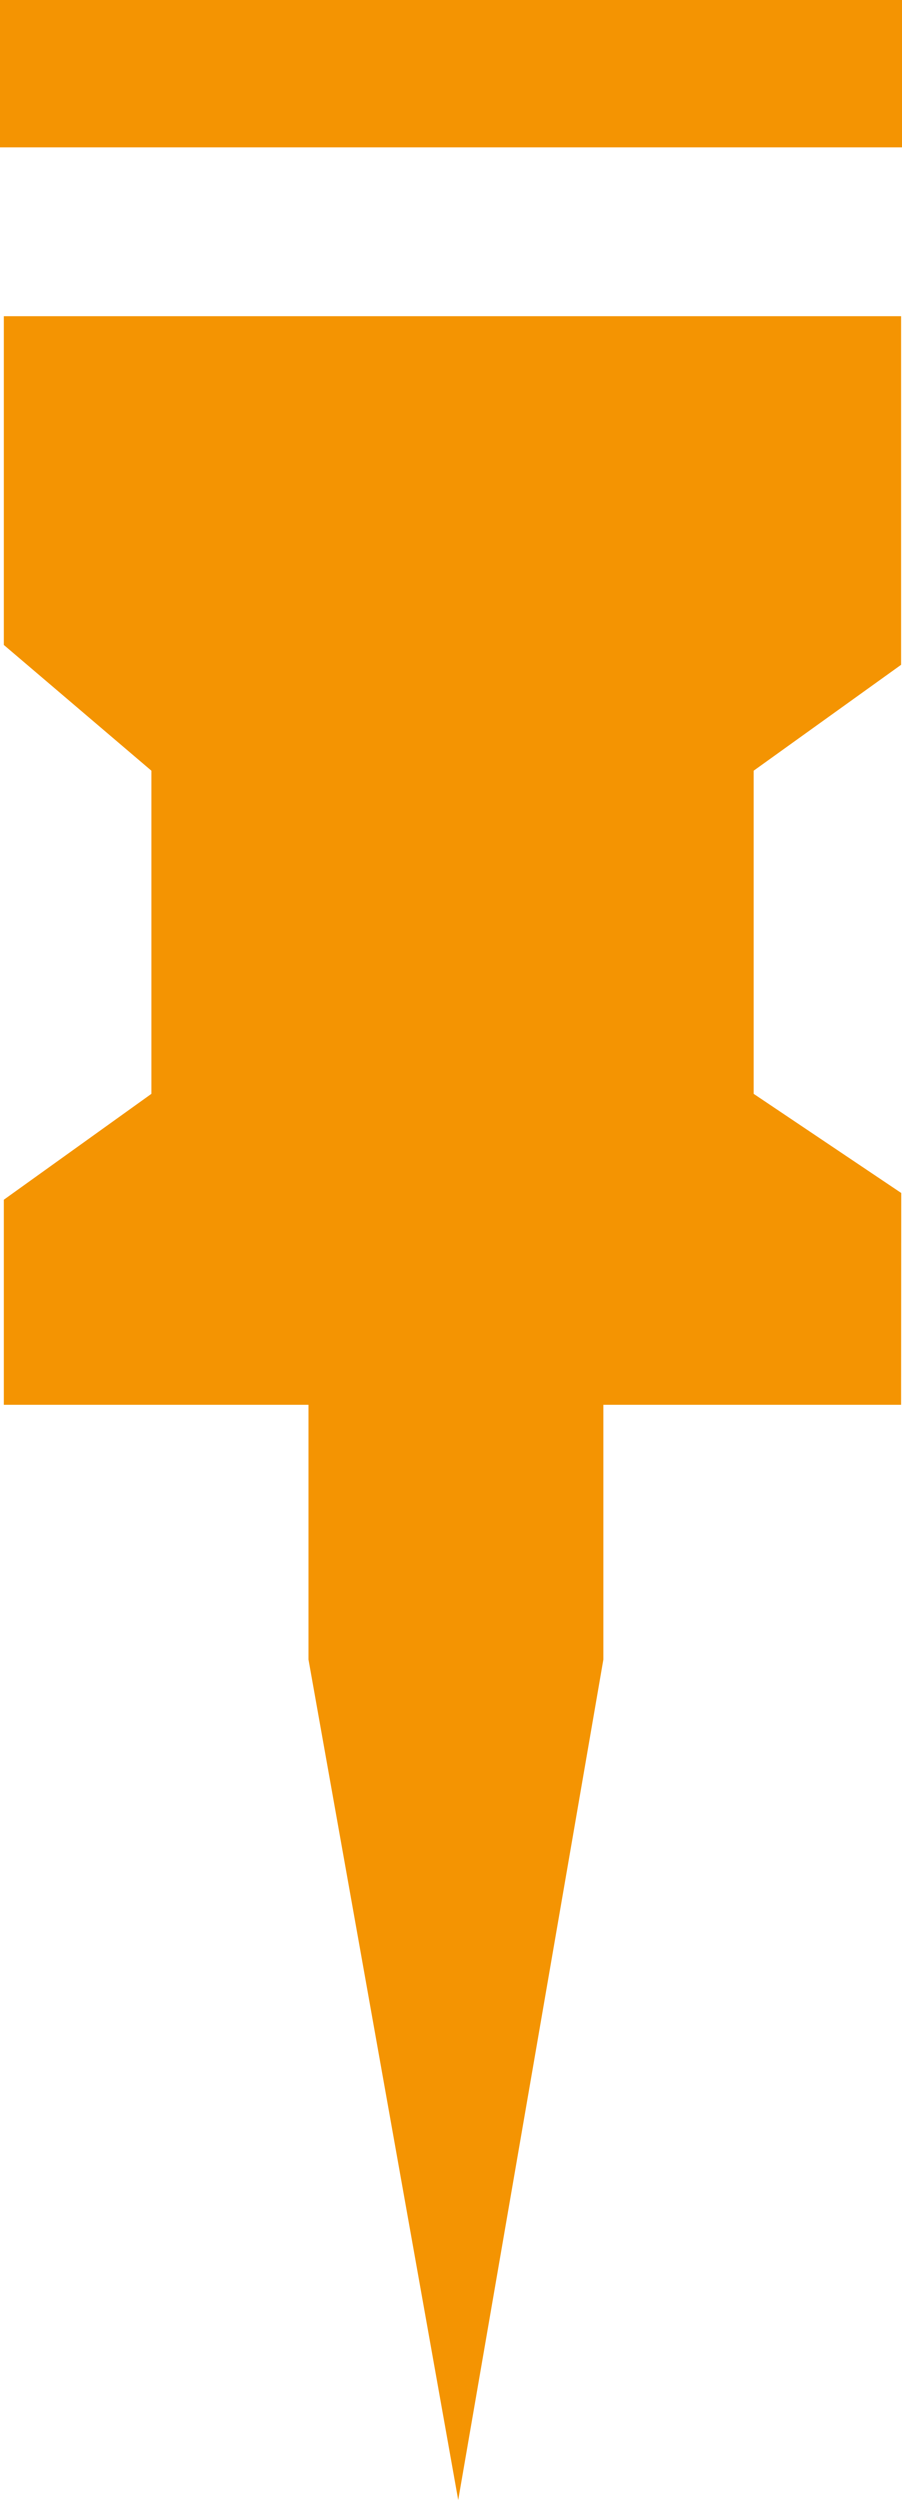 <svg width="13" height="36" viewBox="0 0 13 36" fill="none" xmlns="http://www.w3.org/2000/svg">
<path fill-rule="evenodd" clip-rule="evenodd" d="M12.987 20.229H0.055V17.276L2.182 15.751V11.098L0.055 9.287V4.553H12.987V9.573L10.862 11.098V15.751L12.989 17.179L12.987 20.229Z" fill="#F49402"/>
<path fill-rule="evenodd" clip-rule="evenodd" d="M8.696 18.008H4.446V23.897L6.604 36L8.696 23.897V18.008Z" fill="#F49402"/>
<path fill-rule="evenodd" clip-rule="evenodd" d="M0 0H13V2.122H0V0Z" fill="#F49402"/>
</svg>
